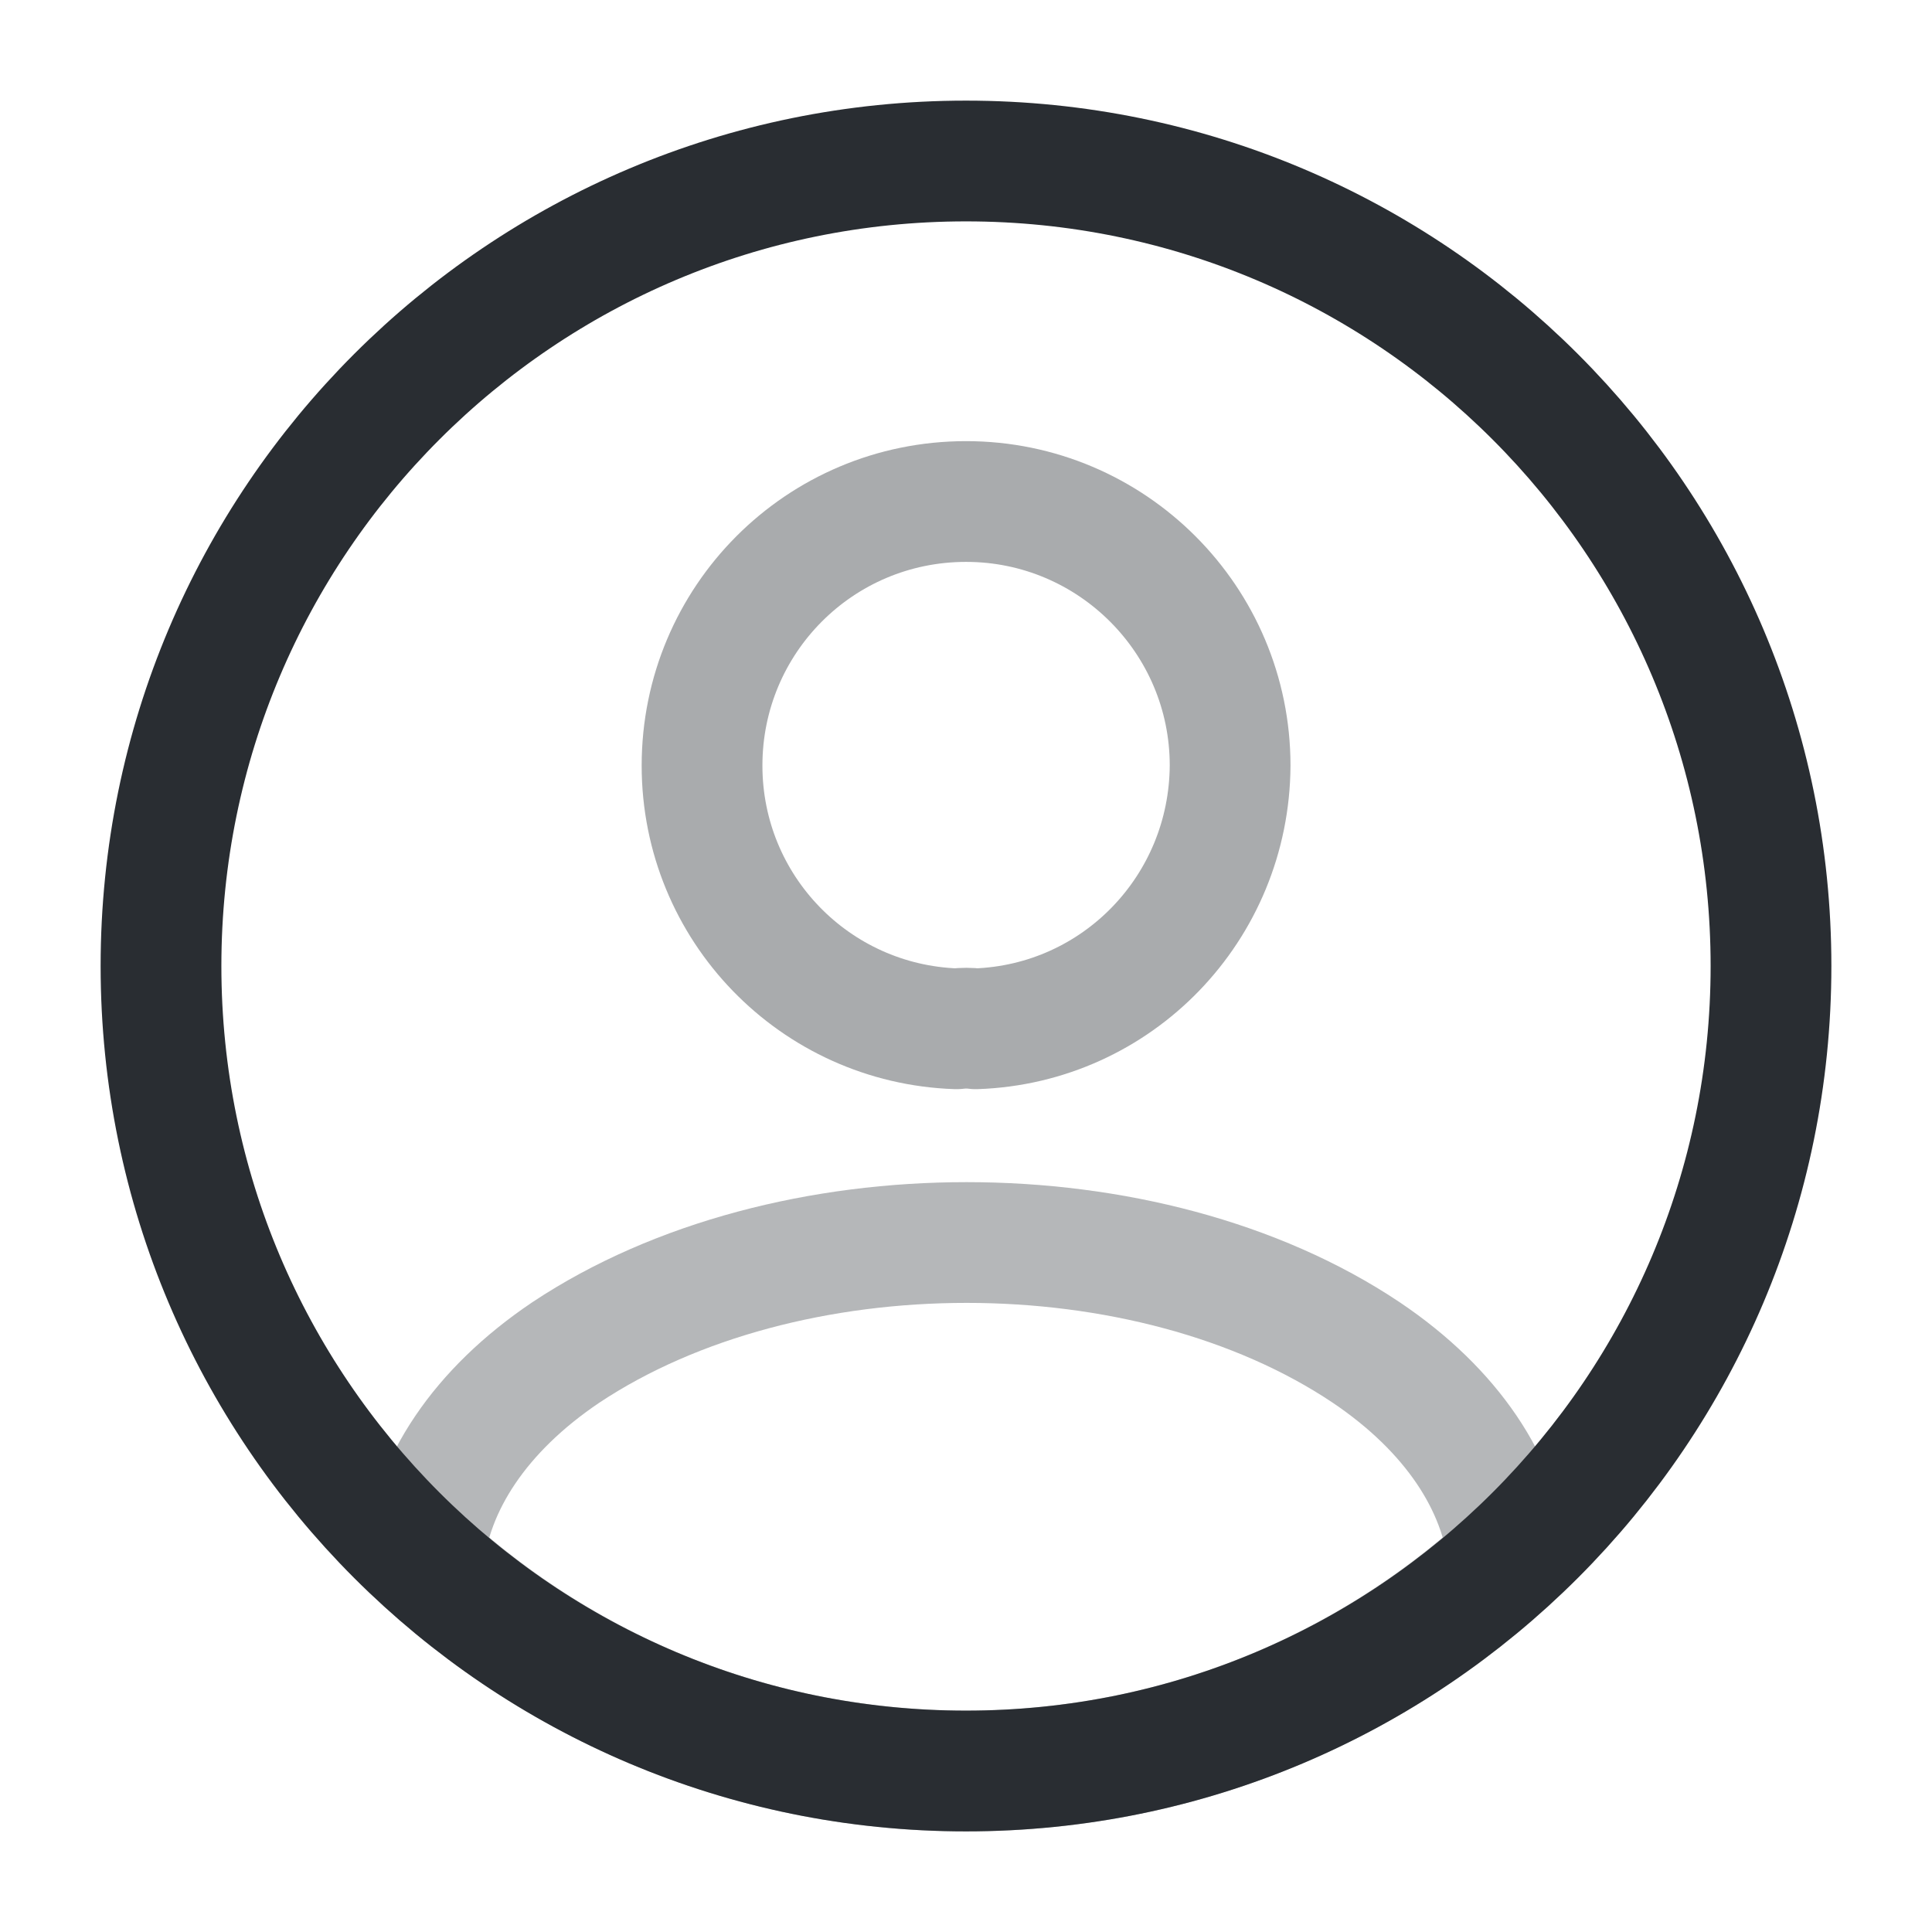 <!DOCTYPE svg PUBLIC "-//W3C//DTD SVG 1.1//EN" "http://www.w3.org/Graphics/SVG/1.1/DTD/svg11.dtd">

<!-- Uploaded to: SVG Repo, www.svgrepo.com, Transformed by: SVG Repo Mixer Tools -->
<svg width="50px" height="50px" viewBox="0 0 24 24" fill="none" xmlns="http://www.w3.org/2000/svg" stroke="#000000">

<g id="SVGRepo_bgCarrier" stroke-width="0"/>

<g id="SVGRepo_tracerCarrier" stroke-linecap="round" stroke-linejoin="round"/>

<g id="SVGRepo_iconCarrier"> <path opacity="0.4"
 d="M12.121 12.78C12.051 12.77 11.961 12.77 11.881 12.78C10.121 12.72 8.721 11.28 8.721 
 9.51C8.721 7.7 10.181 6.23 12.001 6.23C13.811 6.23 15.281 7.7 15.281
  9.51C15.271 11.28 13.881 12.72 12.121 12.78Z" stroke="#292D32" stroke-width="1.5" 
  stroke-linecap="round" stroke-linejoin="round"/> 
  <path opacity="0.34" d="M18.74 19.38C16.96 21.01 14.6 22 12 
  22C9.4 22 7.04 21.01 5.26 19.38C5.36 18.44 5.96 
  17.52 7.03 16.8C9.77 14.98 14.25 14.98 16.97 16.8C18.04 
  17.52 18.64 18.44 18.74 19.38Z" stroke="#292D32" stroke-width="1.5"
   stroke-linecap="round" stroke-linejoin="round"/> 
   <path d="M12 22C17.523 22 22 17.523 22 12C22 6.477 17.523 2 12 2C6.477 
   2 2 6.477 2 12C2 17.523 6.477 22 12 22Z" stroke="#292D32" stroke-width="1.5"
    stroke-linecap="round" stroke-linejoin="round"/> </g>

</svg>
